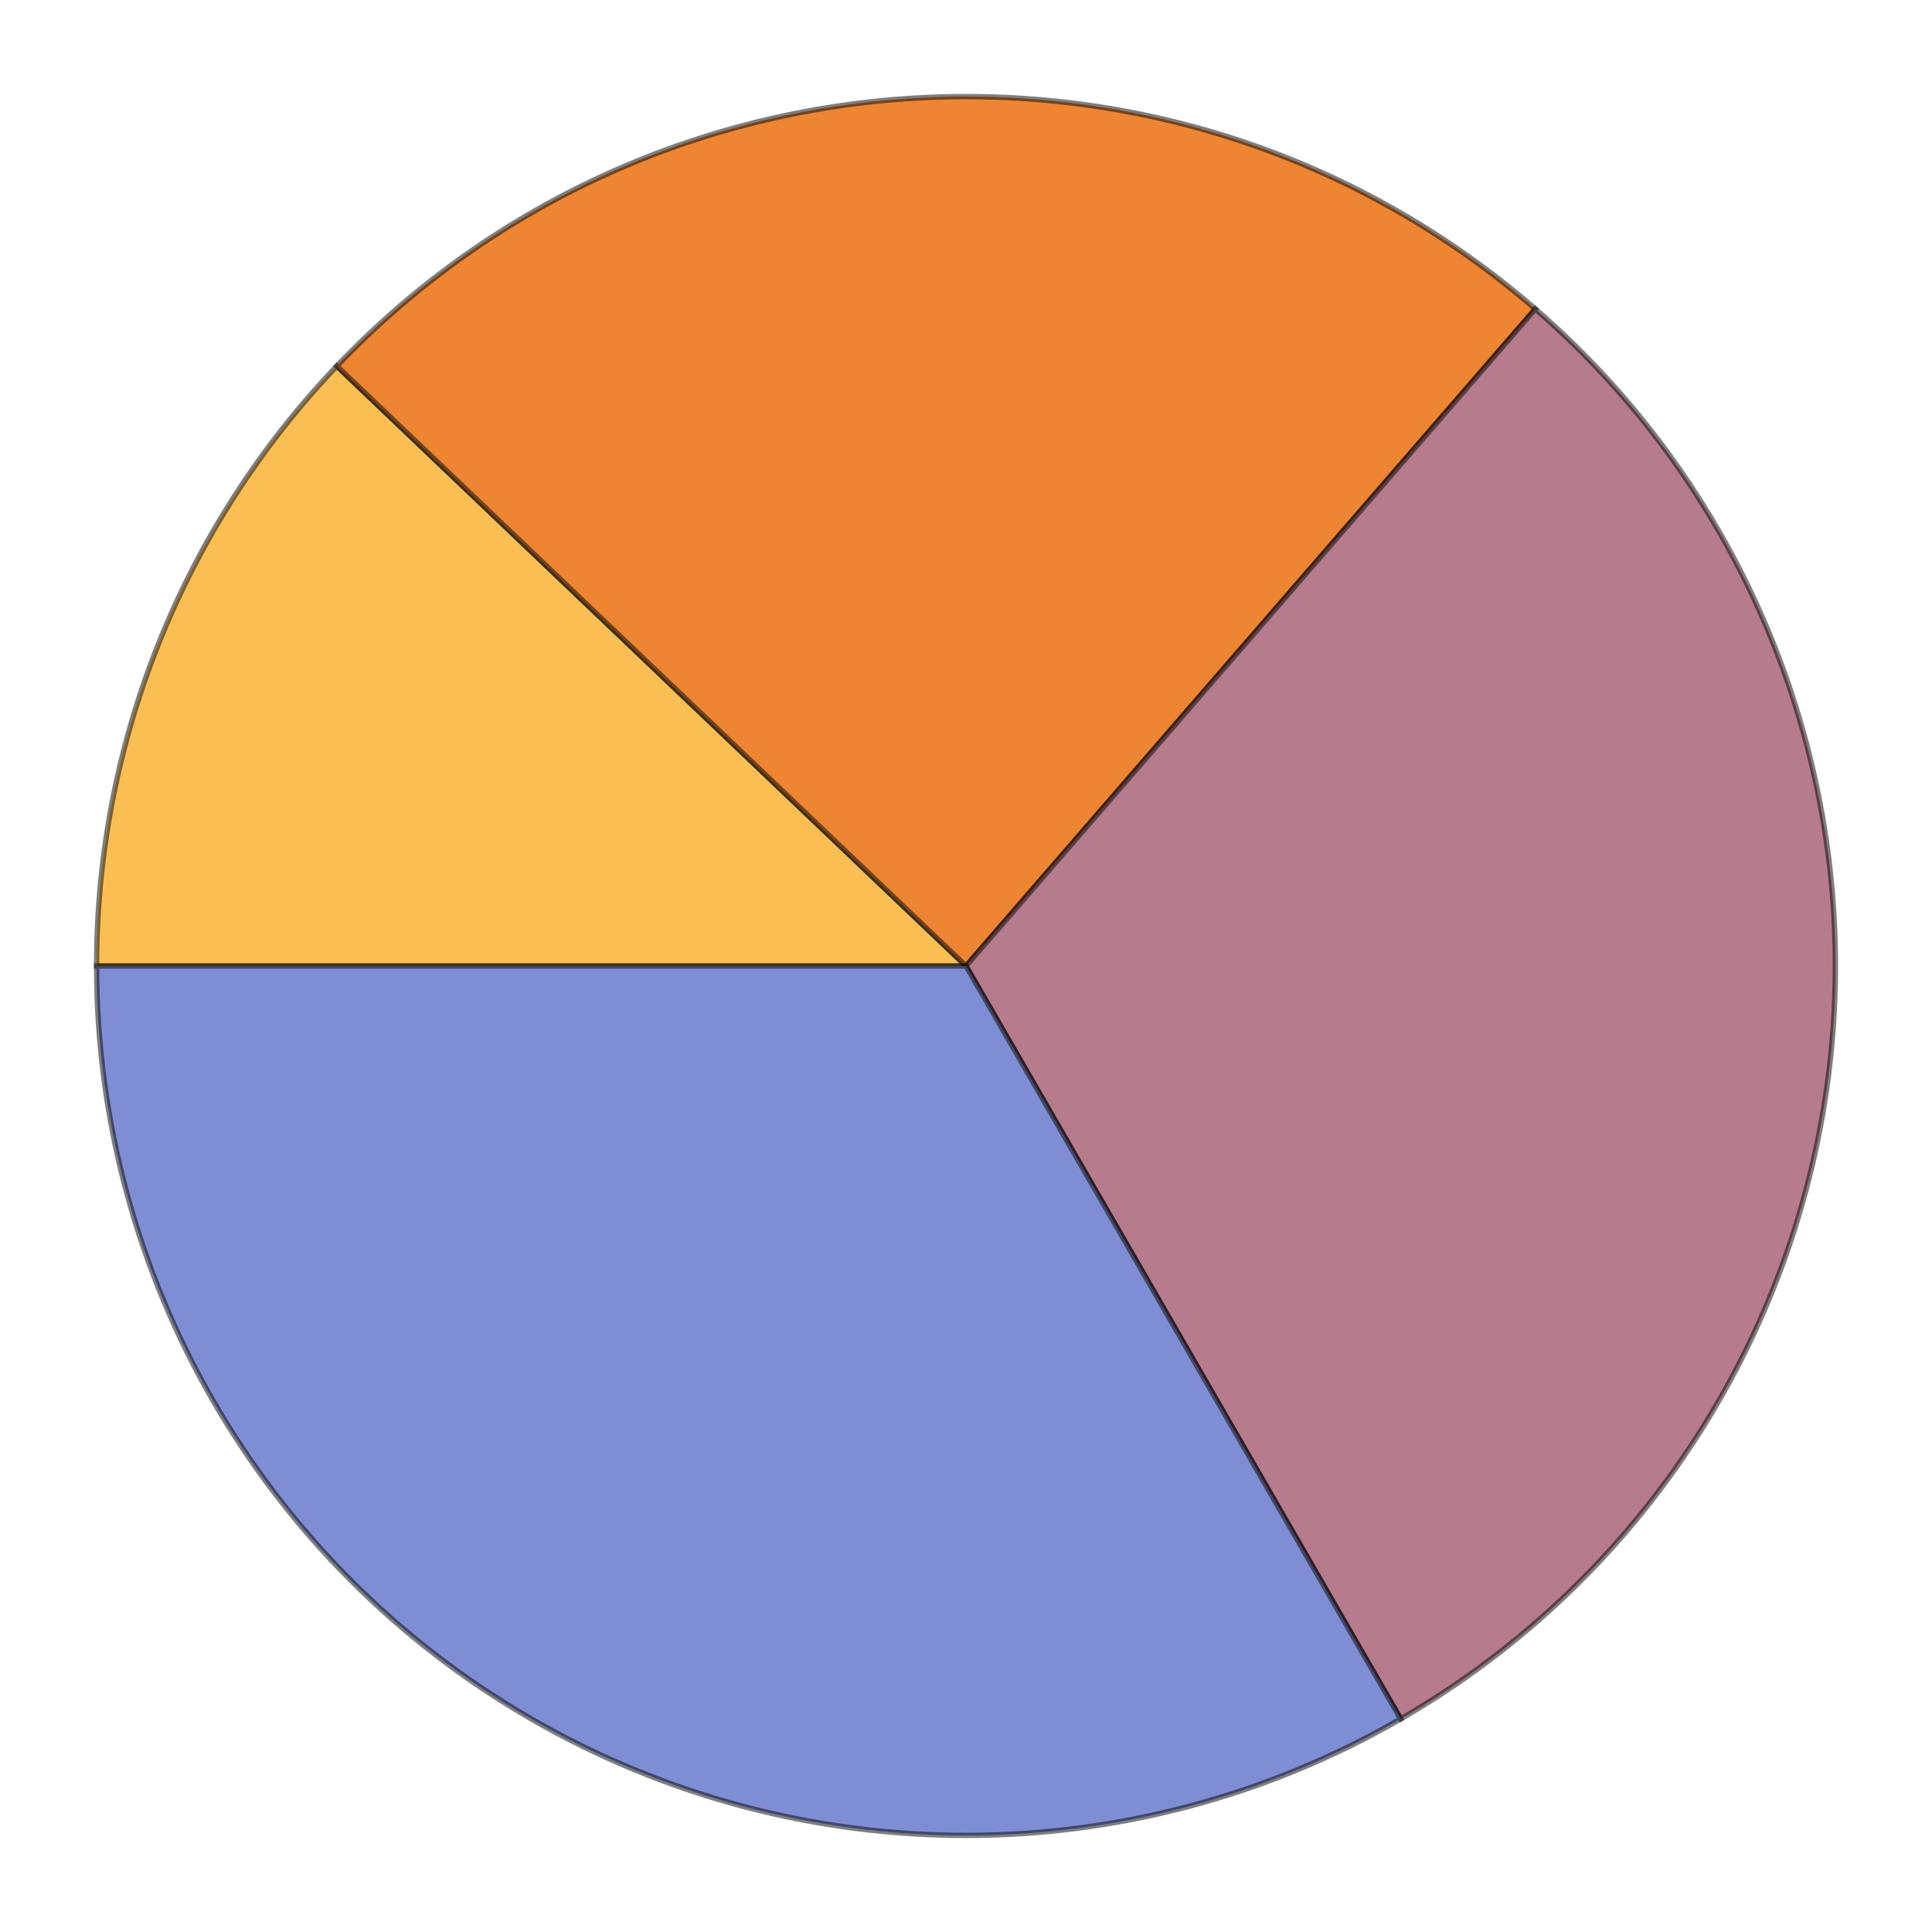 <?xml version="1.0" encoding="UTF-8"?>
<svg xmlns="http://www.w3.org/2000/svg" xmlns:xlink="http://www.w3.org/1999/xlink" width="360pt" height="360pt" viewBox="0 0 360 360" version="1.1">
<g id="surface8">
<path style="fill-rule:evenodd;fill:rgb(98.285%,74.313%,32.626%);fill-opacity:1;stroke-width:1;stroke-linecap:square;stroke-linejoin:miter;stroke:rgb(0%,0%,0%);stroke-opacity:0.5;stroke-miterlimit:3.25;" d="M 254 193 L 136.754 81.207 C 108.027 111.336 92 151.371 92 193 Z M 254 193 " transform="matrix(1,0,0,1,-74,-13)"/>
<path style="fill-rule:evenodd;fill:rgb(92.798%,52.106%,20%);fill-opacity:1;stroke-width:1;stroke-linecap:square;stroke-linejoin:miter;stroke:rgb(0%,0%,0%);stroke-opacity:0.5;stroke-miterlimit:3.25;" d="M 254 193 L 360.086 70.57 C 294.734 13.941 196.43 18.625 136.754 81.207 Z M 254 193 " transform="matrix(1,0,0,1,-74,-13)"/>
<path style="fill-rule:evenodd;fill:rgb(71.162%,48.16%,54.831%);fill-opacity:1;stroke-width:1;stroke-linecap:square;stroke-linejoin:miter;stroke:rgb(0%,0%,0%);stroke-opacity:0.5;stroke-miterlimit:3.25;" d="M 254 193 L 335 333.297 C 380.379 307.094 410.285 260.562 415.266 208.398 C 420.246 156.234 399.691 104.883 360.086 70.57 Z M 254 193 " transform="matrix(1,0,0,1,-74,-13)"/>
<path style="fill-rule:evenodd;fill:rgb(49.919%,55.519%,83.092%);fill-opacity:1;stroke-width:1;stroke-linecap:square;stroke-linejoin:miter;stroke:rgb(0%,0%,0%);stroke-opacity:0.5;stroke-miterlimit:3.25;" d="M 254 193 L 92 193 C 92 250.879 122.879 304.359 173 333.297 C 223.121 362.234 284.879 362.234 335 333.297 Z M 254 193 " transform="matrix(1,0,0,1,-74,-13)"/>
</g>
</svg>
